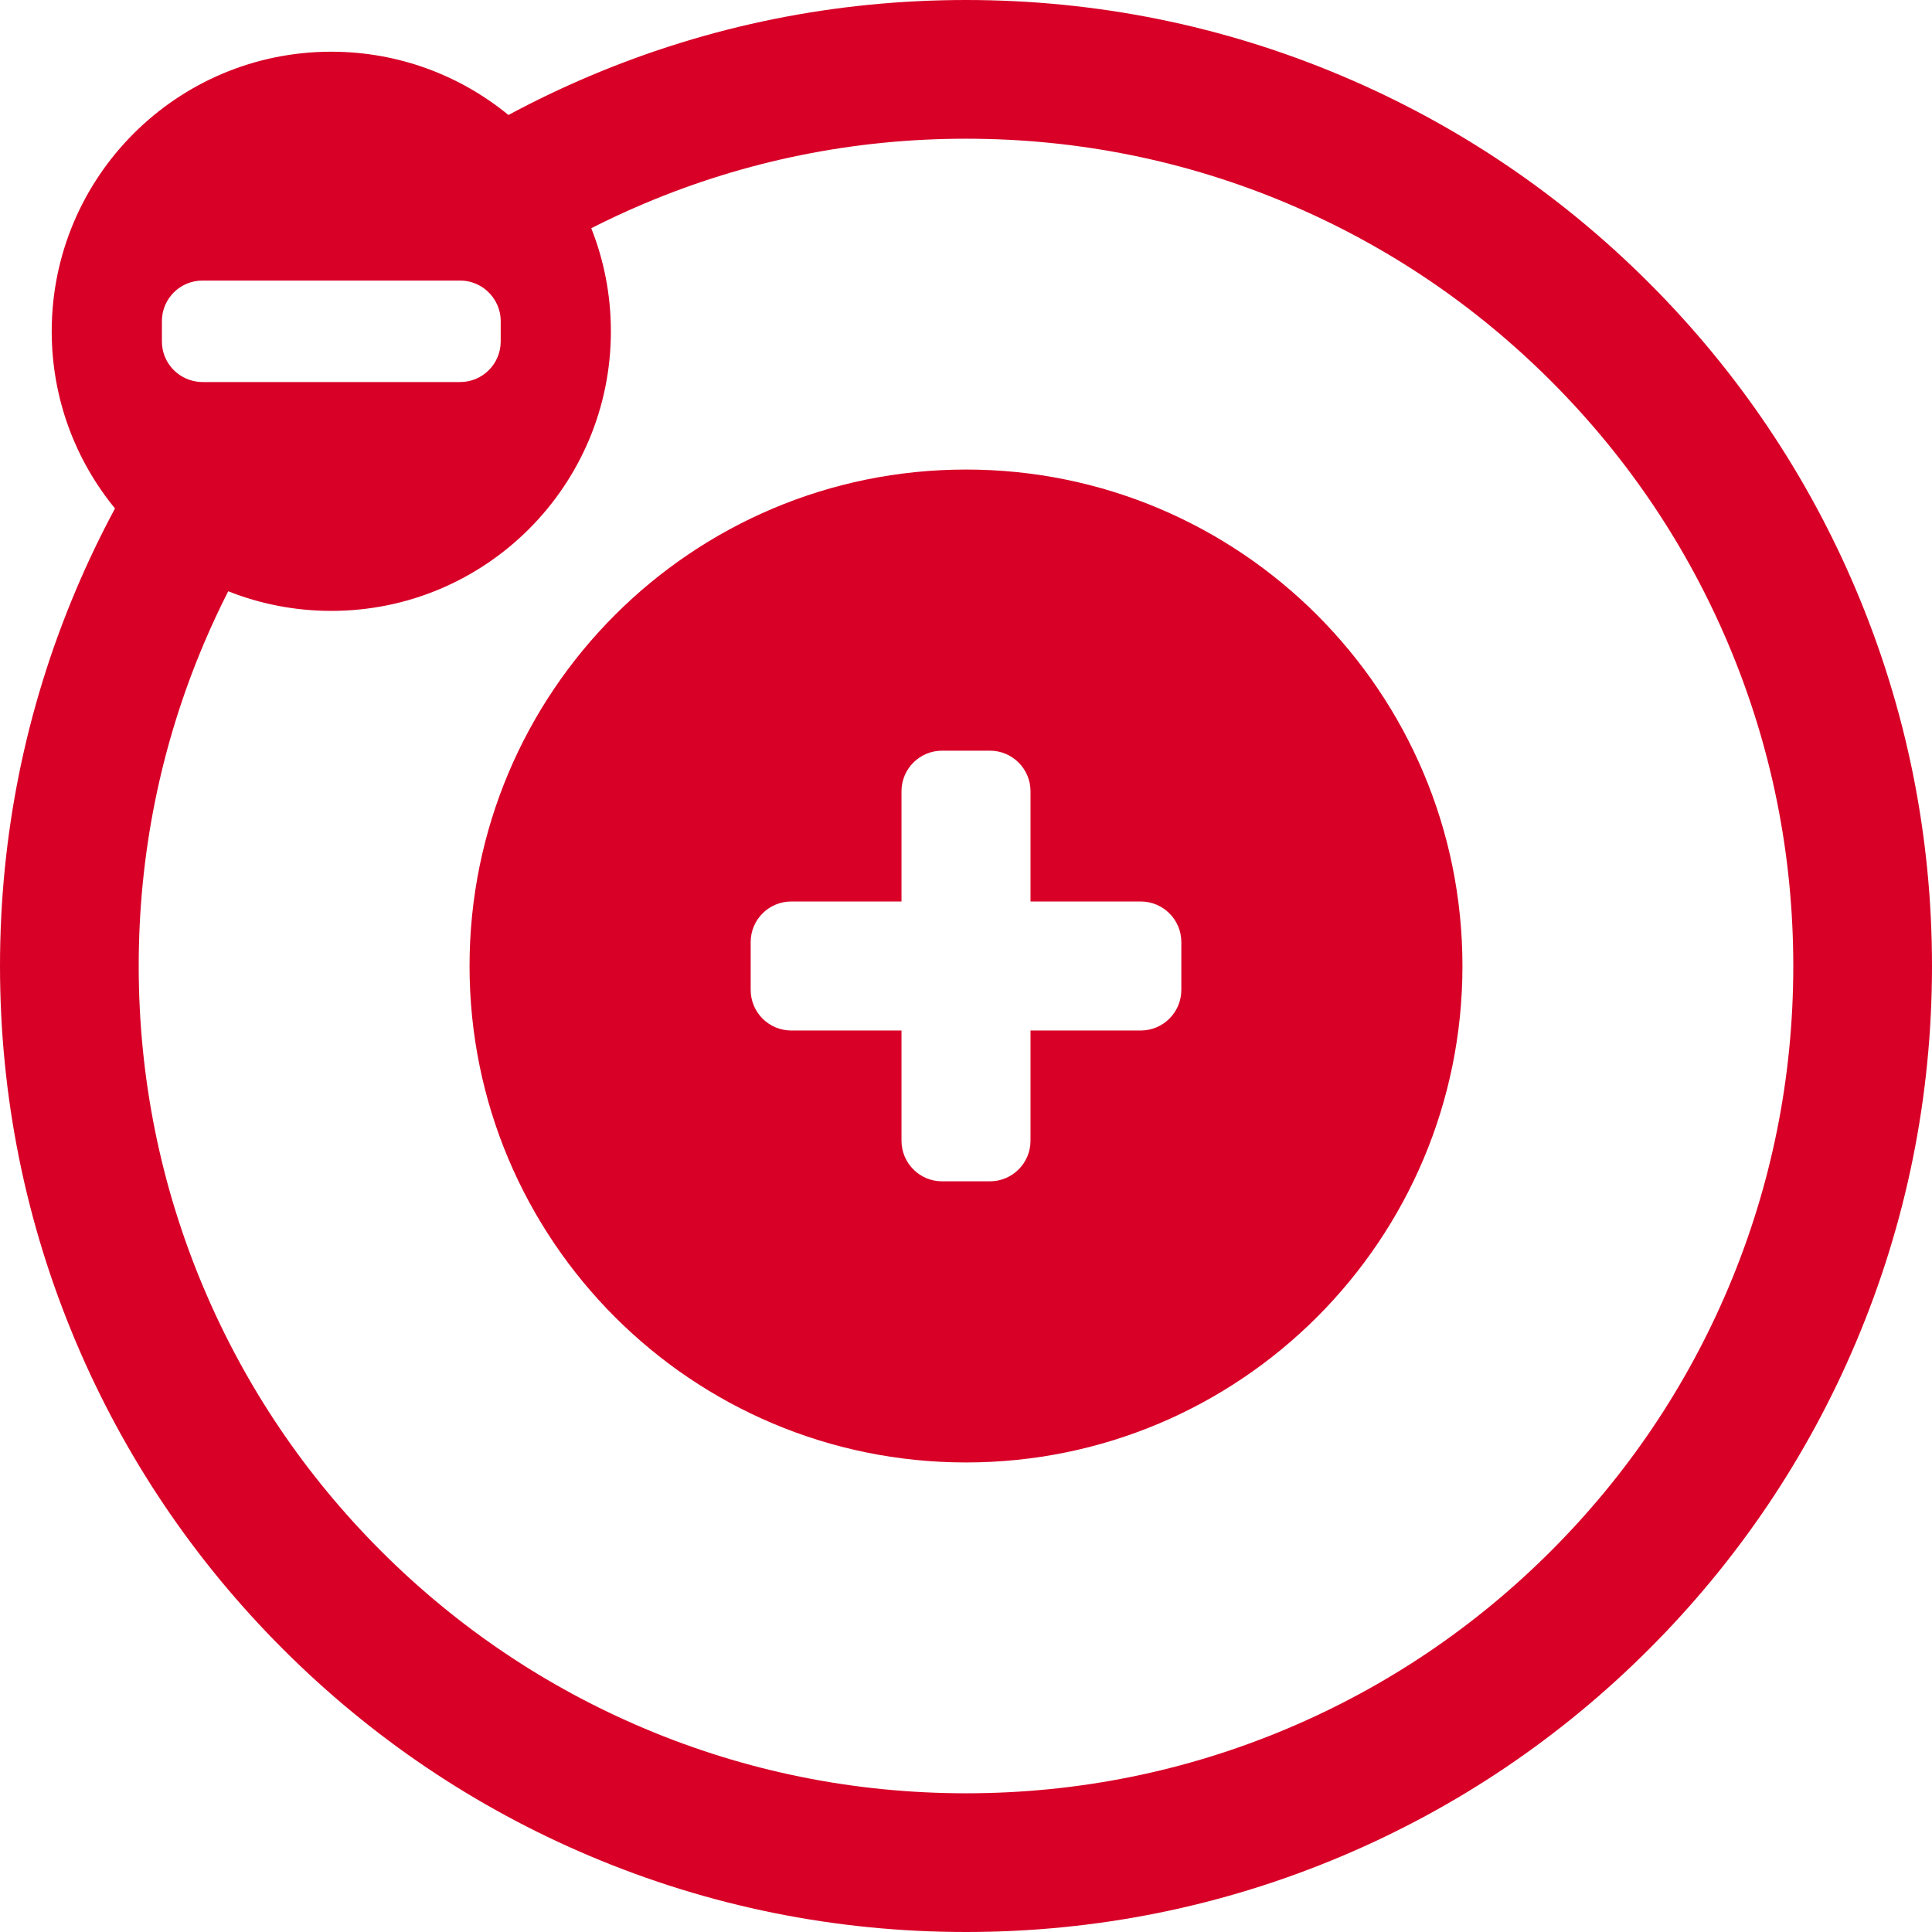 <?xml version="1.0" encoding="iso-8859-1"?>
<!-- Generator: Adobe Illustrator 18.1.1, SVG Export Plug-In . SVG Version: 6.00 Build 0)  -->
<svg xmlns="http://www.w3.org/2000/svg" xmlns:xlink="http://www.w3.org/1999/xlink" version="1.1" id="Capa_1" x="0px" y="0px" viewBox="0 0 612 612" style="enable-background:new 0 0 612 612;" xml:space="preserve" width="64px" height="64px">
<g>
	<g>
		<path d="M522.375,89.626c-28.095-28.095-60.818-50.156-97.259-65.569C387.376,8.094,347.3,0,306,0s-81.376,8.094-119.116,24.056    c-8.831,3.735-17.442,7.864-25.823,12.371c-15.277-12.526-34.817-20.046-56.115-20.046c-48.913,0-88.565,39.652-88.565,88.565    c0,21.298,7.52,40.838,20.046,56.115c-4.507,8.381-8.637,16.992-12.371,25.823C8.094,224.623,0.001,264.7,0.001,306    s8.094,81.377,24.056,119.116c15.413,36.441,37.474,69.164,65.569,97.259c28.095,28.095,60.818,50.156,97.259,65.569    C224.624,603.906,264.7,612,306,612s81.376-8.094,119.116-24.056c36.44-15.413,69.164-37.473,97.259-65.569    c28.095-28.095,50.156-60.818,65.569-97.259C603.906,387.377,611.999,347.3,611.999,306s-8.094-81.377-24.056-119.116    C572.531,150.443,550.47,117.721,522.375,89.626z M51.285,101.732c0-7.103,5.758-12.861,12.861-12.861h26.243h55.361    c3.321,0,6.338,1.27,8.62,3.336c2.598,2.353,4.24,5.743,4.24,9.525v6.43c0,7.103-5.758,12.861-12.861,12.861h-25.373H64.145    c-0.626,0-1.237-0.06-1.839-0.147c-6.229-0.894-11.022-6.237-11.022-12.714V101.732z M547.475,407.999    c-13.198,31.203-32.097,59.231-56.171,83.306c-24.074,24.075-52.102,42.973-83.306,56.171    c-32.294,13.659-66.611,20.585-101.999,20.585s-69.705-6.926-101.999-20.585c-31.204-13.198-59.231-32.096-83.306-56.171    c-24.074-24.074-42.973-52.102-56.171-83.306C50.864,375.704,43.939,341.387,43.939,306s6.926-69.704,20.585-101.999    c2.4-5.676,4.995-11.243,7.77-16.705c10.104,4.009,21.12,6.216,32.652,6.216c48.913,0,88.565-39.652,88.565-88.565    c0-11.532-2.206-22.548-6.216-32.652c5.461-2.775,11.029-5.369,16.705-7.77c32.294-13.659,66.611-20.585,101.999-20.585    s69.705,6.926,101.999,20.585c31.204,13.198,59.231,32.096,83.306,56.171c24.074,24.074,42.973,52.102,56.171,83.306    c13.659,32.294,20.585,66.611,20.585,101.999S561.134,375.705,547.475,407.999z" fill="#D80027"/>
		<path d="M306,148.74c-86.852,0-157.26,70.408-157.26,157.261s70.408,157.26,157.26,157.26S463.26,392.853,463.26,306    S392.853,148.74,306,148.74z M374.209,313.572c0,7.103-5.758,12.861-12.861,12.861h-34.915v34.915    c0,7.103-5.758,12.861-12.861,12.861h-15.145c-7.103,0-12.861-5.758-12.861-12.861v-34.915h-34.915    c-7.103,0-12.861-5.758-12.861-12.861v-15.145c0-7.103,5.758-12.861,12.861-12.861h34.915v-34.915    c0-7.103,5.758-12.861,12.861-12.861h15.145c7.103,0,12.861,5.758,12.861,12.861v34.915h34.915    c7.103,0,12.861,5.758,12.861,12.861V313.572z" fill="#D80027"/>
	</g>
</g>
<g>
</g>
<g>
</g>
<g>
</g>
<g>
</g>
<g>
</g>
<g>
</g>
<g>
</g>
<g>
</g>
<g>
</g>
<g>
</g>
<g>
</g>
<g>
</g>
<g>
</g>
<g>
</g>
<g>
</g>
</svg>
